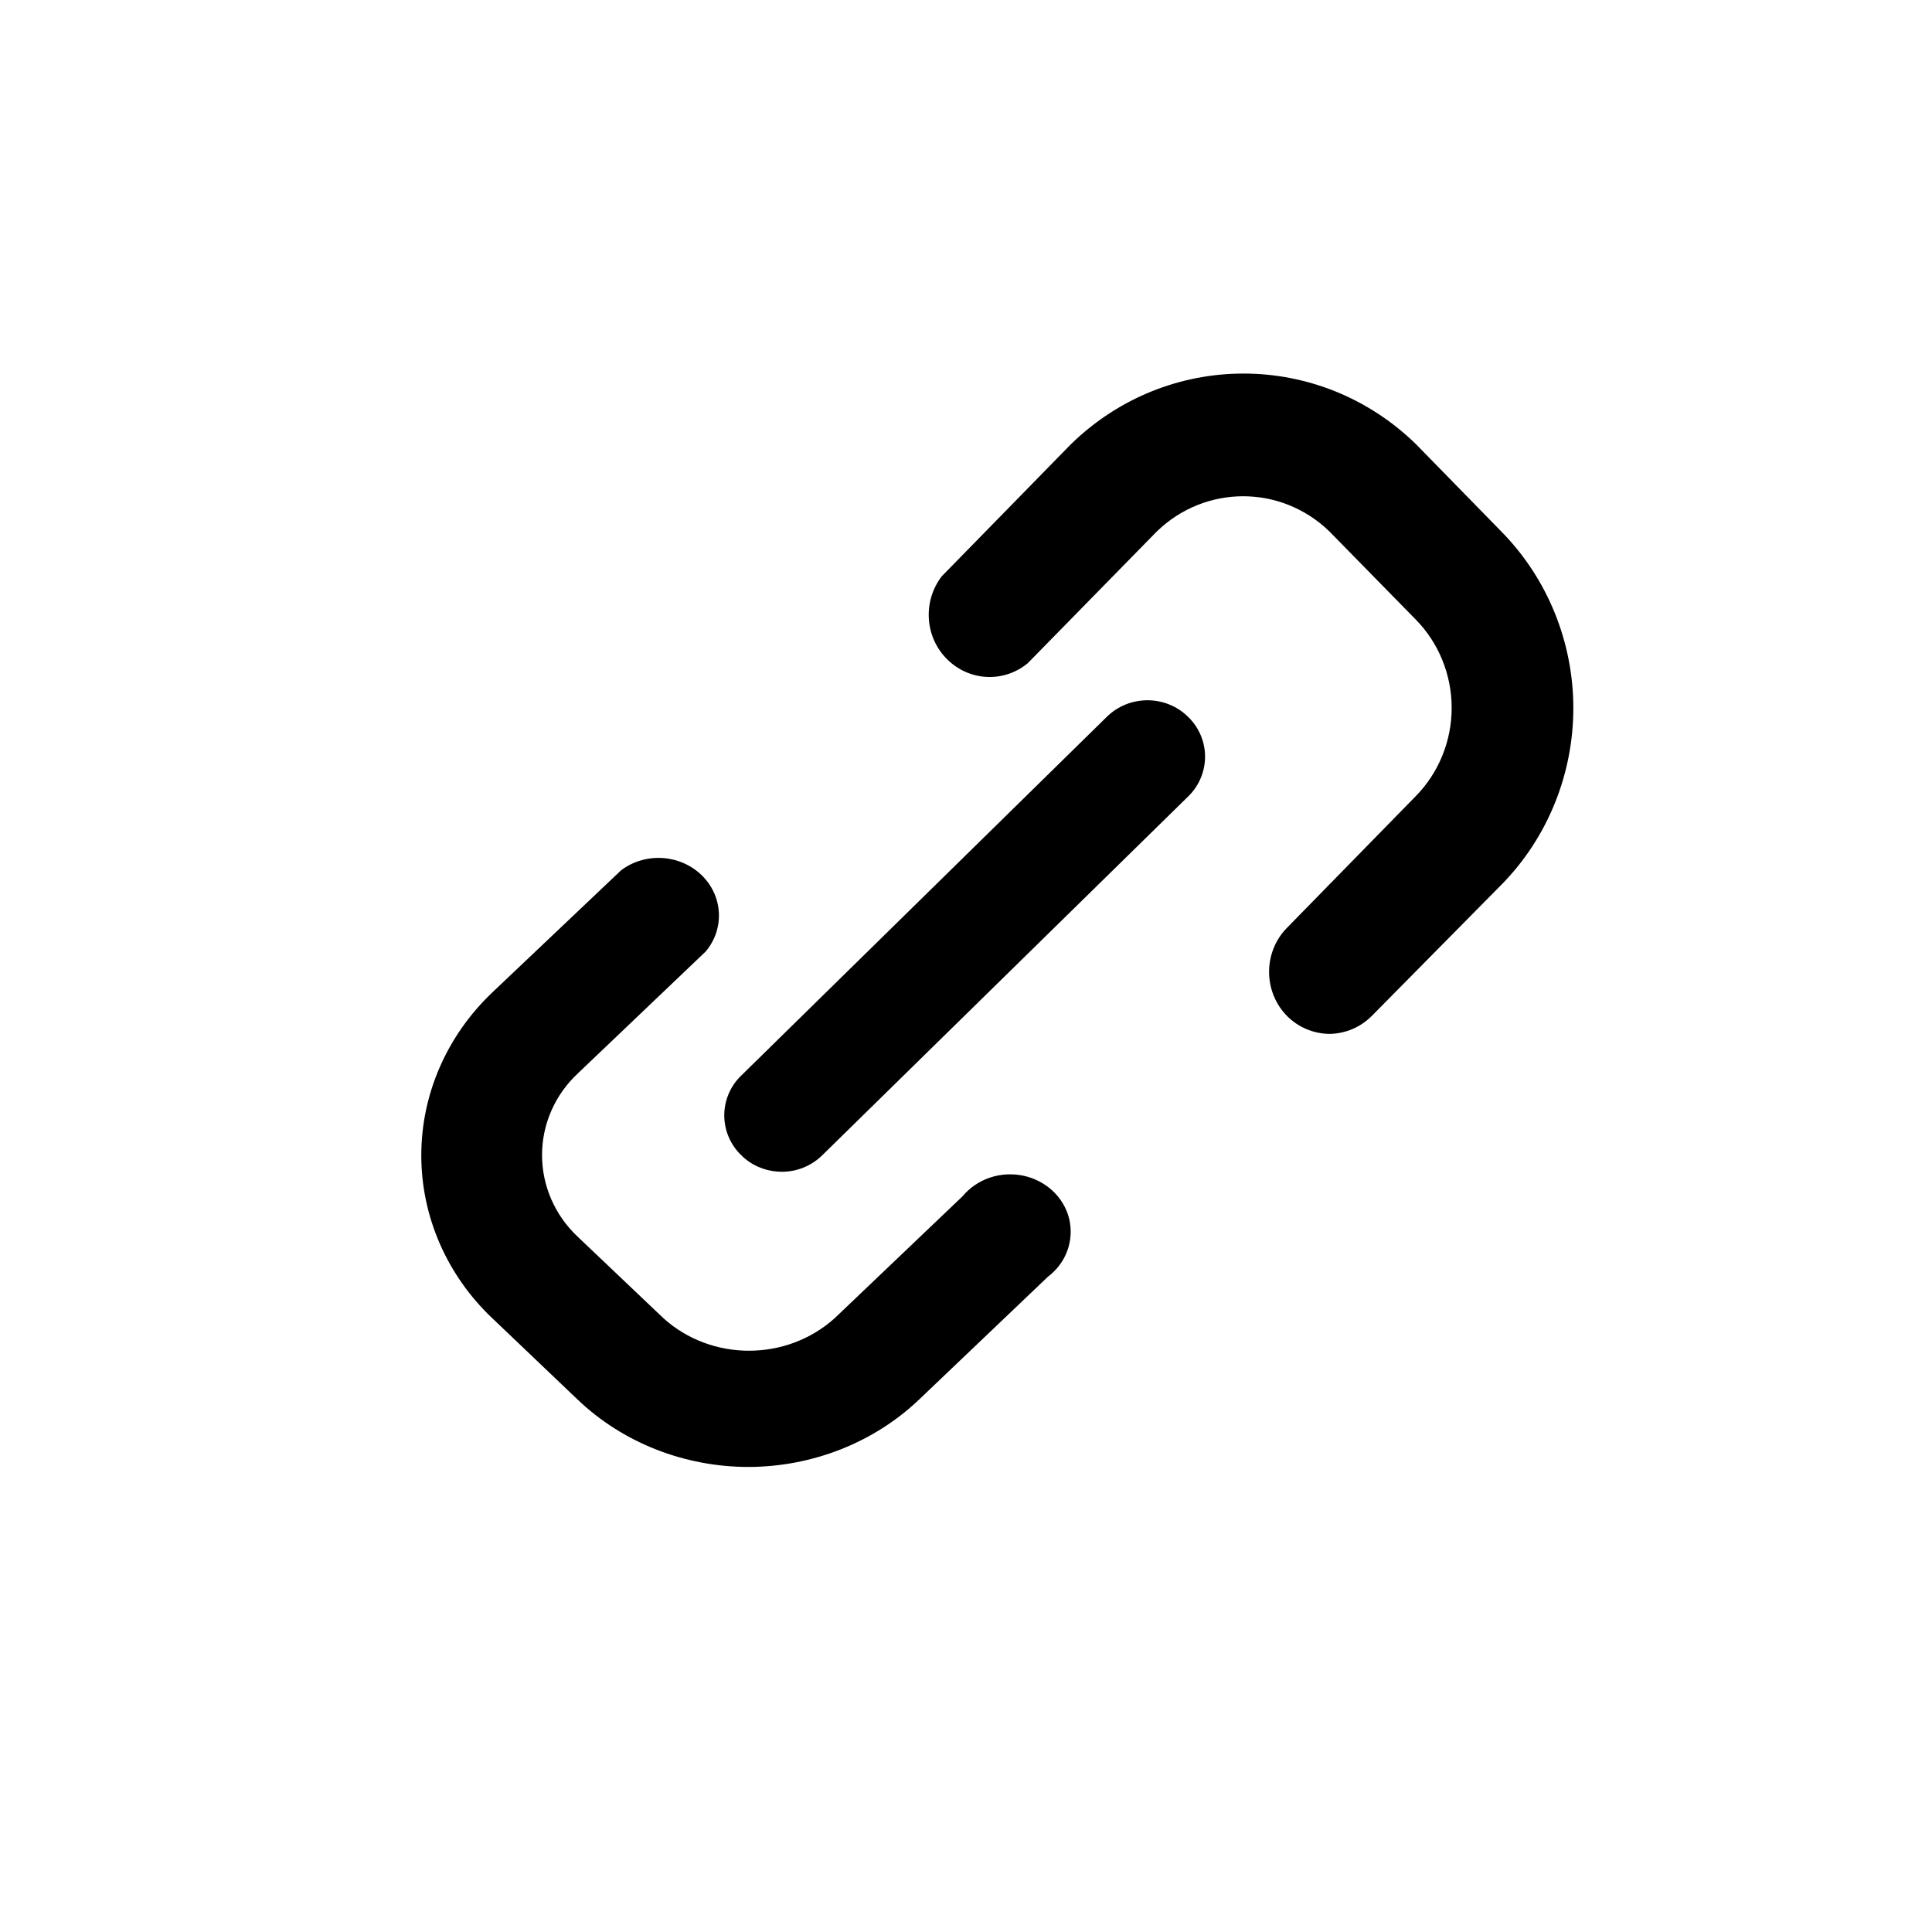 <?xml version="1.0" encoding="UTF-8"?>
<svg xmlns="http://www.w3.org/2000/svg" xmlns:xlink="http://www.w3.org/1999/xlink" width="34pt" height="34pt" viewBox="0 0 34 34" version="1.1">
<g id="surface1">
<path style=" stroke:none;fill-rule:nonzero;fill:rgba(0%,0%,0%, 0);fill-opacity:1;" d="M 33.875 17.164 C 33.875 8.035 26.371 0.633 17.121 0.633 C 7.867 0.633 0.367 8.035 0.367 17.164 C 0.367 26.293 7.867 33.695 17.121 33.695 C 26.371 33.695 33.875 26.293 33.875 17.164 Z M 33.875 17.164 "/>
<path style=" stroke:none;fill-rule:nonzero;fill:rgb(0%,0%,0%);fill-opacity:1;" d="M 23.395 18.195 C 23.113 18.191 22.844 18.078 22.645 17.875 C 22.23 17.449 22.23 16.758 22.645 16.332 L 24.918 14.008 C 25.32 13.598 25.547 13.039 25.547 12.457 C 25.547 11.875 25.32 11.316 24.918 10.906 L 23.395 9.352 C 22.543 8.527 21.211 8.527 20.359 9.352 L 18.086 11.672 C 17.66 12.023 17.047 11.988 16.66 11.594 C 16.273 11.203 16.238 10.578 16.574 10.141 L 18.848 7.816 C 20.547 6.16 23.219 6.16 24.918 7.816 L 26.43 9.363 C 27.234 10.184 27.688 11.301 27.688 12.461 C 27.688 13.625 27.234 14.742 26.43 15.562 L 24.145 17.875 C 23.945 18.078 23.676 18.191 23.395 18.195 Z M 23.395 18.195 "/>
<path style=" stroke:none;fill-rule:nonzero;fill:rgb(0%,0%,0%);fill-opacity:1;" d="M 13.176 25.816 C 12.047 25.816 10.961 25.391 10.164 24.629 L 8.664 23.199 C 7.863 22.441 7.414 21.406 7.414 20.332 C 7.414 19.258 7.863 18.227 8.664 17.465 L 10.93 15.316 C 11.355 14.996 11.961 15.031 12.344 15.398 C 12.723 15.762 12.758 16.344 12.418 16.746 L 10.164 18.895 C 9.762 19.273 9.539 19.789 9.539 20.328 C 9.539 20.863 9.762 21.383 10.164 21.762 L 11.676 23.199 C 12.52 23.961 13.84 23.961 14.688 23.199 L 16.941 21.051 C 17.195 20.746 17.609 20.605 18.012 20.691 C 18.41 20.777 18.723 21.07 18.816 21.449 C 18.906 21.832 18.762 22.227 18.441 22.469 L 16.188 24.617 C 15.391 25.383 14.305 25.812 13.176 25.816 Z M 13.176 25.816 "/>
<path style=" stroke:none;fill-rule:nonzero;fill:rgb(0%,0%,0%);fill-opacity:1;" d="M 13.762 20.621 C 13.496 20.621 13.234 20.52 13.047 20.332 C 12.855 20.148 12.746 19.895 12.746 19.629 C 12.746 19.363 12.855 19.109 13.047 18.926 L 19.48 12.613 C 19.875 12.227 20.512 12.227 20.906 12.613 C 21.098 12.797 21.207 13.051 21.207 13.316 C 21.207 13.582 21.098 13.836 20.906 14.02 L 14.469 20.332 C 14.281 20.516 14.027 20.621 13.762 20.621 Z M 13.762 20.621 "/>
</g>
</svg>
